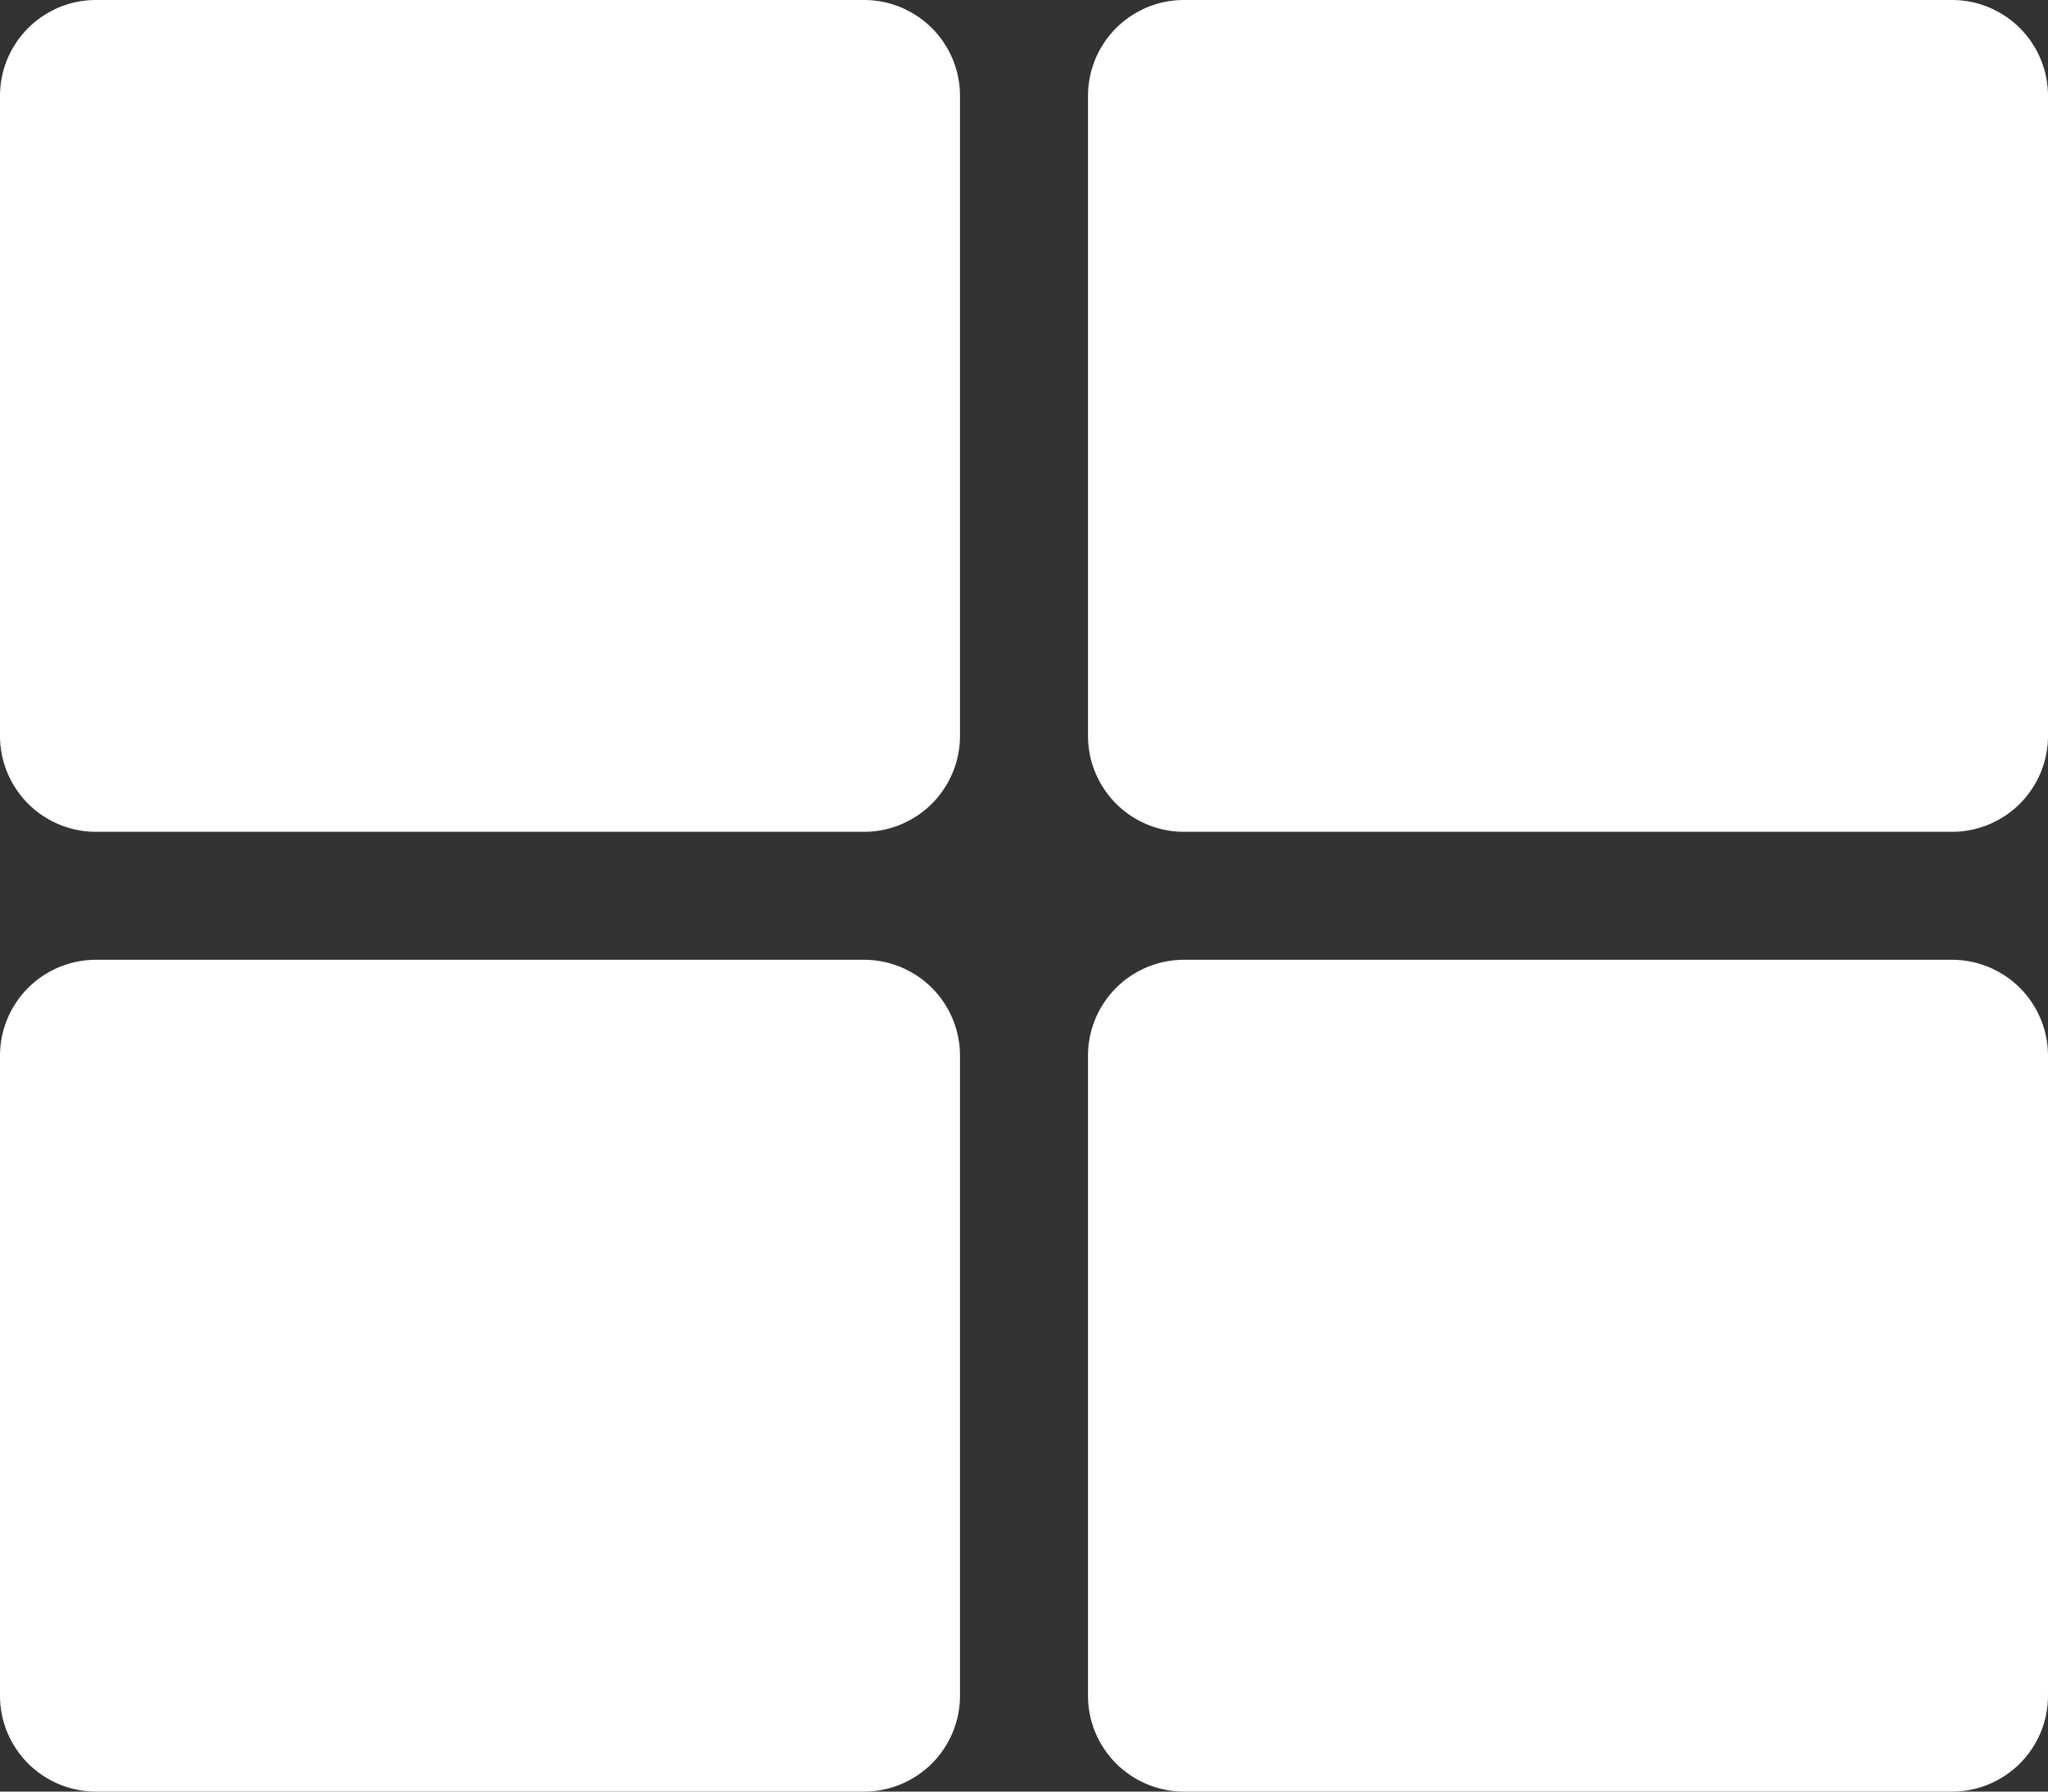 <svg xmlns="http://www.w3.org/2000/svg" width="512" height="448" viewBox="0 0 512 448">
  <rect x="0" y="0" width="512" height="448" fill="#333333" stroke="none"/>
  <path id="grid" d="M296,32H488a24,24,0,0,1,24,24V216a24,24,0,0,1-24,24H296a24,24,0,0,1-24-24V56A24,24,0,0,1,296,32Zm-80,0H24A24,24,0,0,0,0,56V216a24,24,0,0,0,24,24H216a24,24,0,0,0,24-24V56A24,24,0,0,0,216,32ZM0,296V456a24,24,0,0,0,24,24H216a24,24,0,0,0,24-24V296a24,24,0,0,0-24-24H24A24,24,0,0,0,0,296ZM296,480H488a24,24,0,0,0,24-24V296a24,24,0,0,0-24-24H296a24,24,0,0,0-24,24V456A24,24,0,0,0,296,480Z" transform="translate(0 -32)" fill="#fff"/>
</svg>
